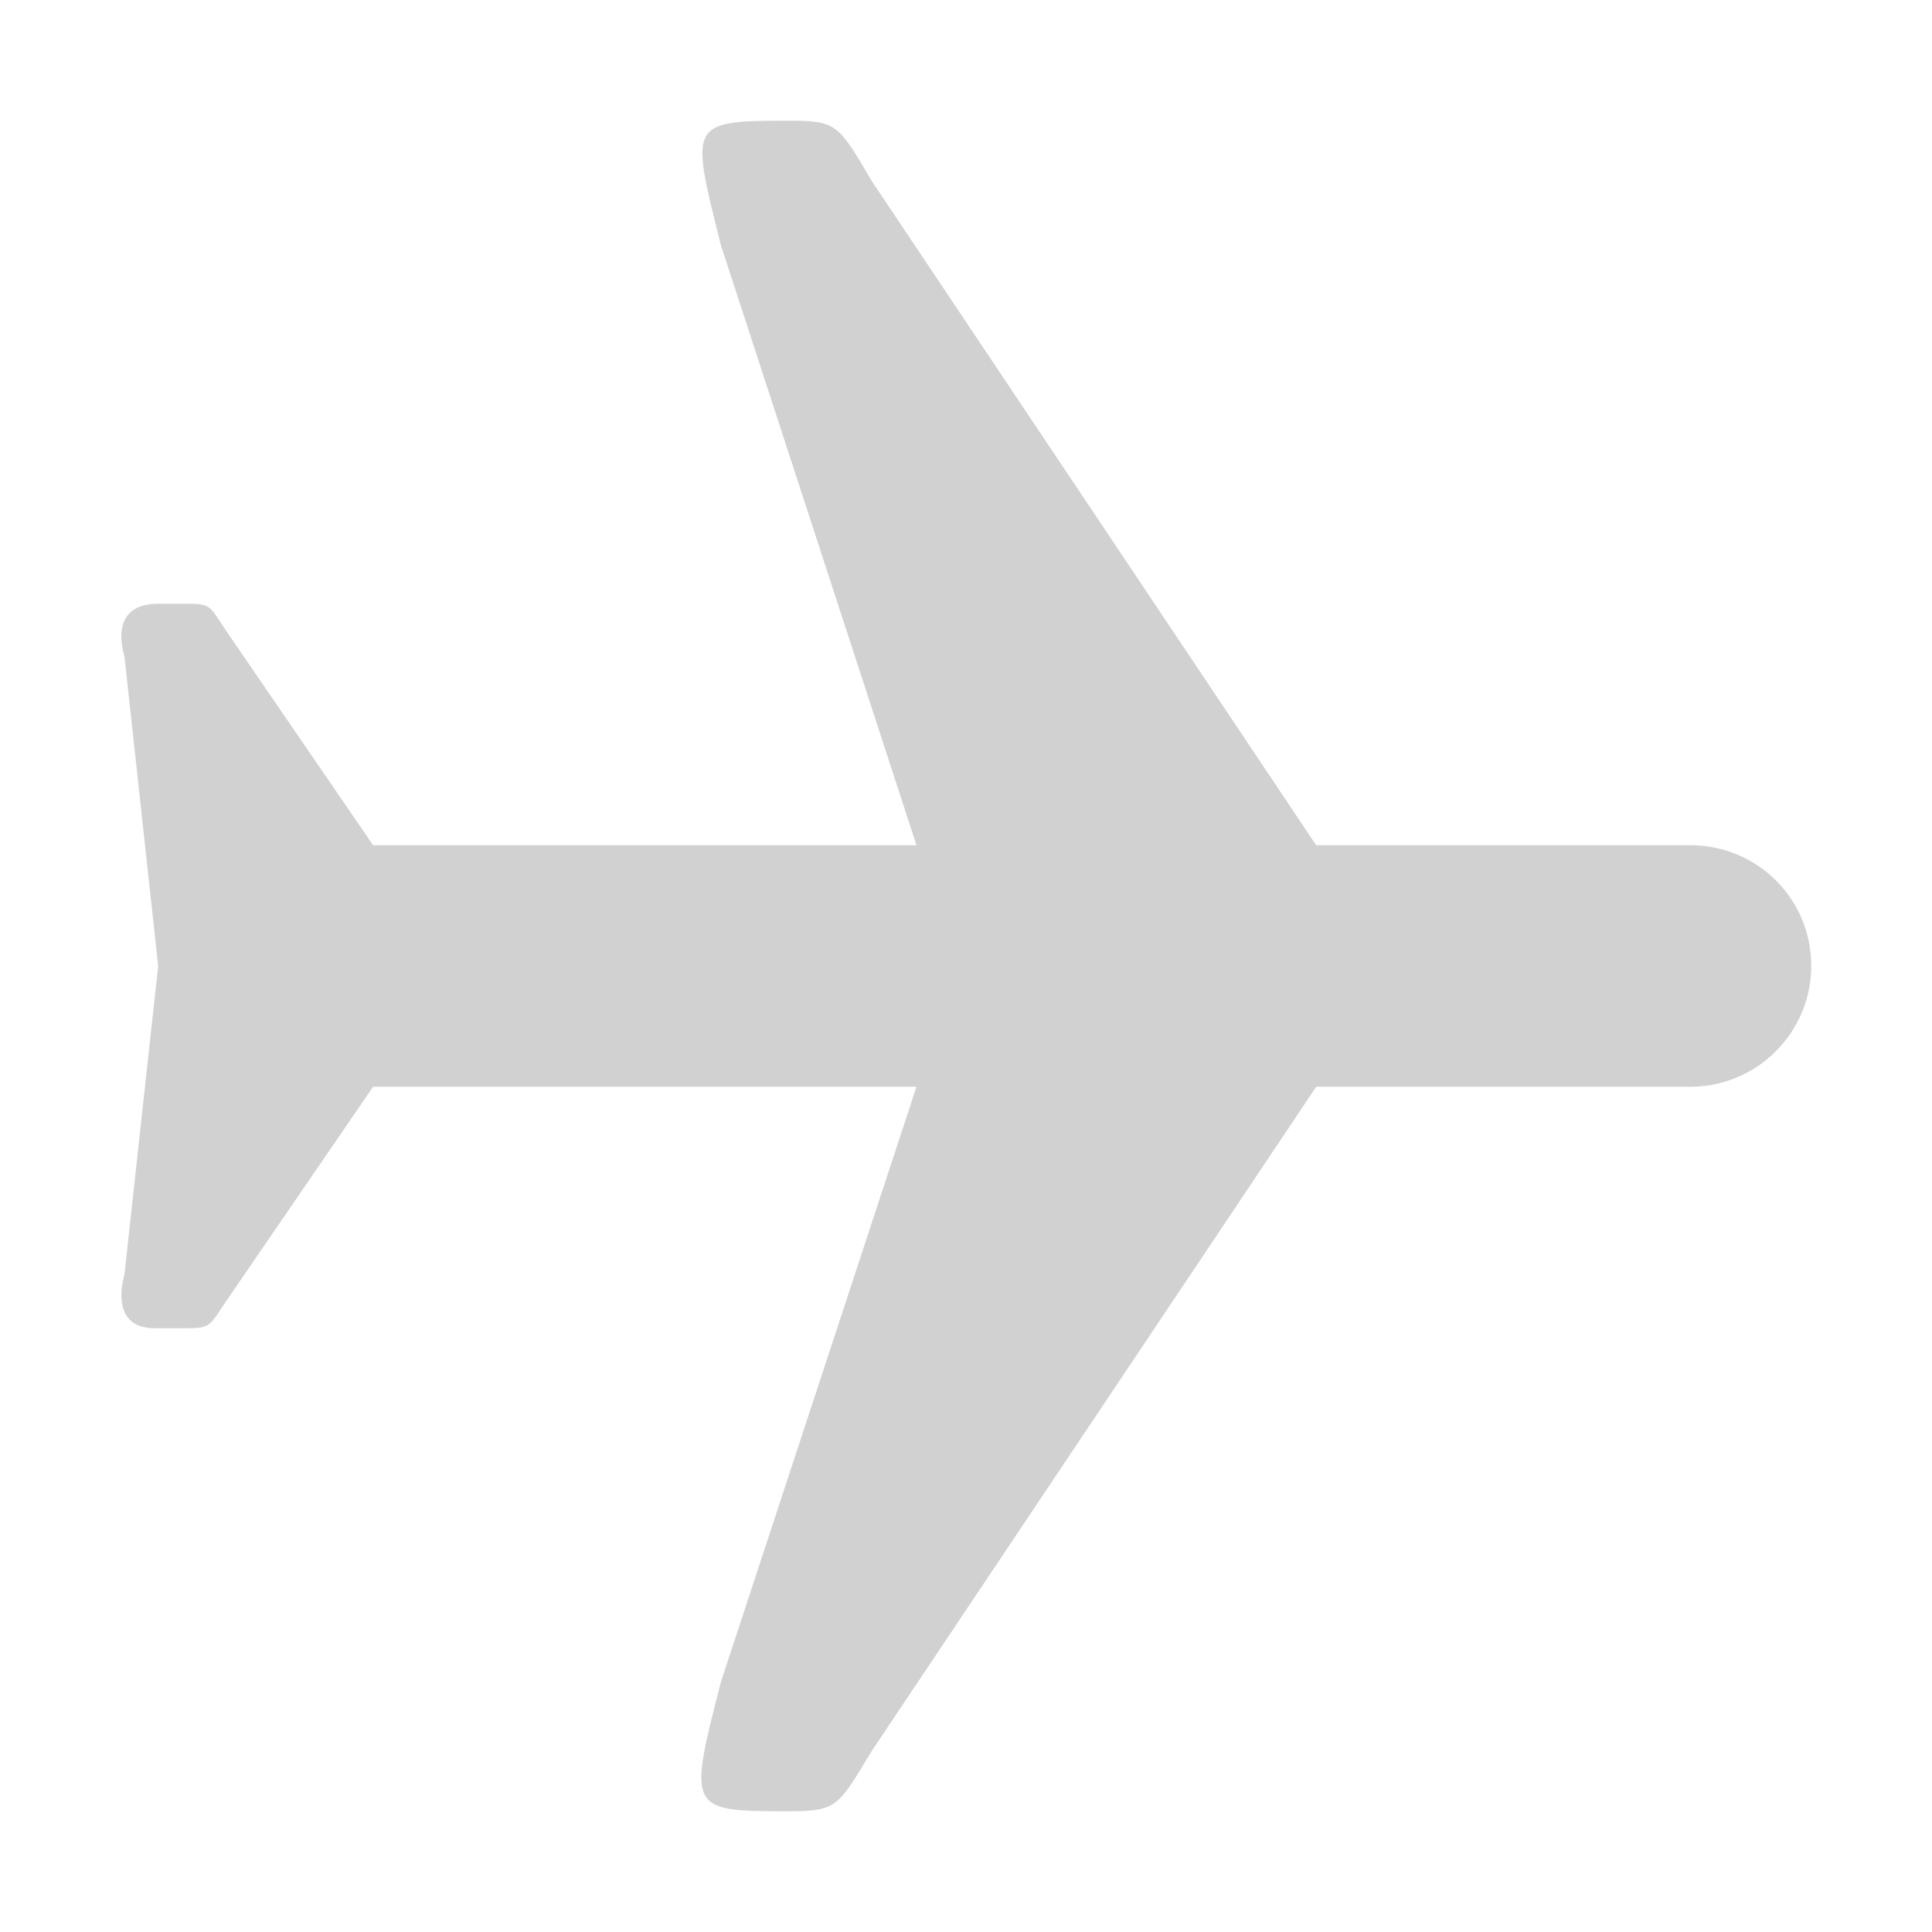 <svg width="16" height="16" version="1.1" xmlns="http://www.w3.org/2000/svg">
<path d="m6.5 1c-0.8 0-0.78 0.03-0.53 1.03l1.62 4.97h-4.5l-1.22-1.78c-0.14-0.21-0.12-0.22-0.34-0.22h-0.22c-0.43 0-0.28 0.43-0.28 0.43l0.28 2.57-0.28 2.56s-0.14 0.44 0.25 0.44h0.25c0.21 0 0.2-0.01 0.34-0.22l1.22-1.78h4.5l-1.62 4.93c-0.27 1.05-0.27 1.07 0.53 1.07 0.43 0 0.43-0.02 0.72-0.5l3.68-5.5h3.1c0.55 0 1-0.45 1-1 0-0.56-0.45-1-1-1h-3.1l-3.68-5.5c-0.27-0.46-0.29-0.5-0.66-0.5z" fill="#666" opacity=".3"/>
</svg>
